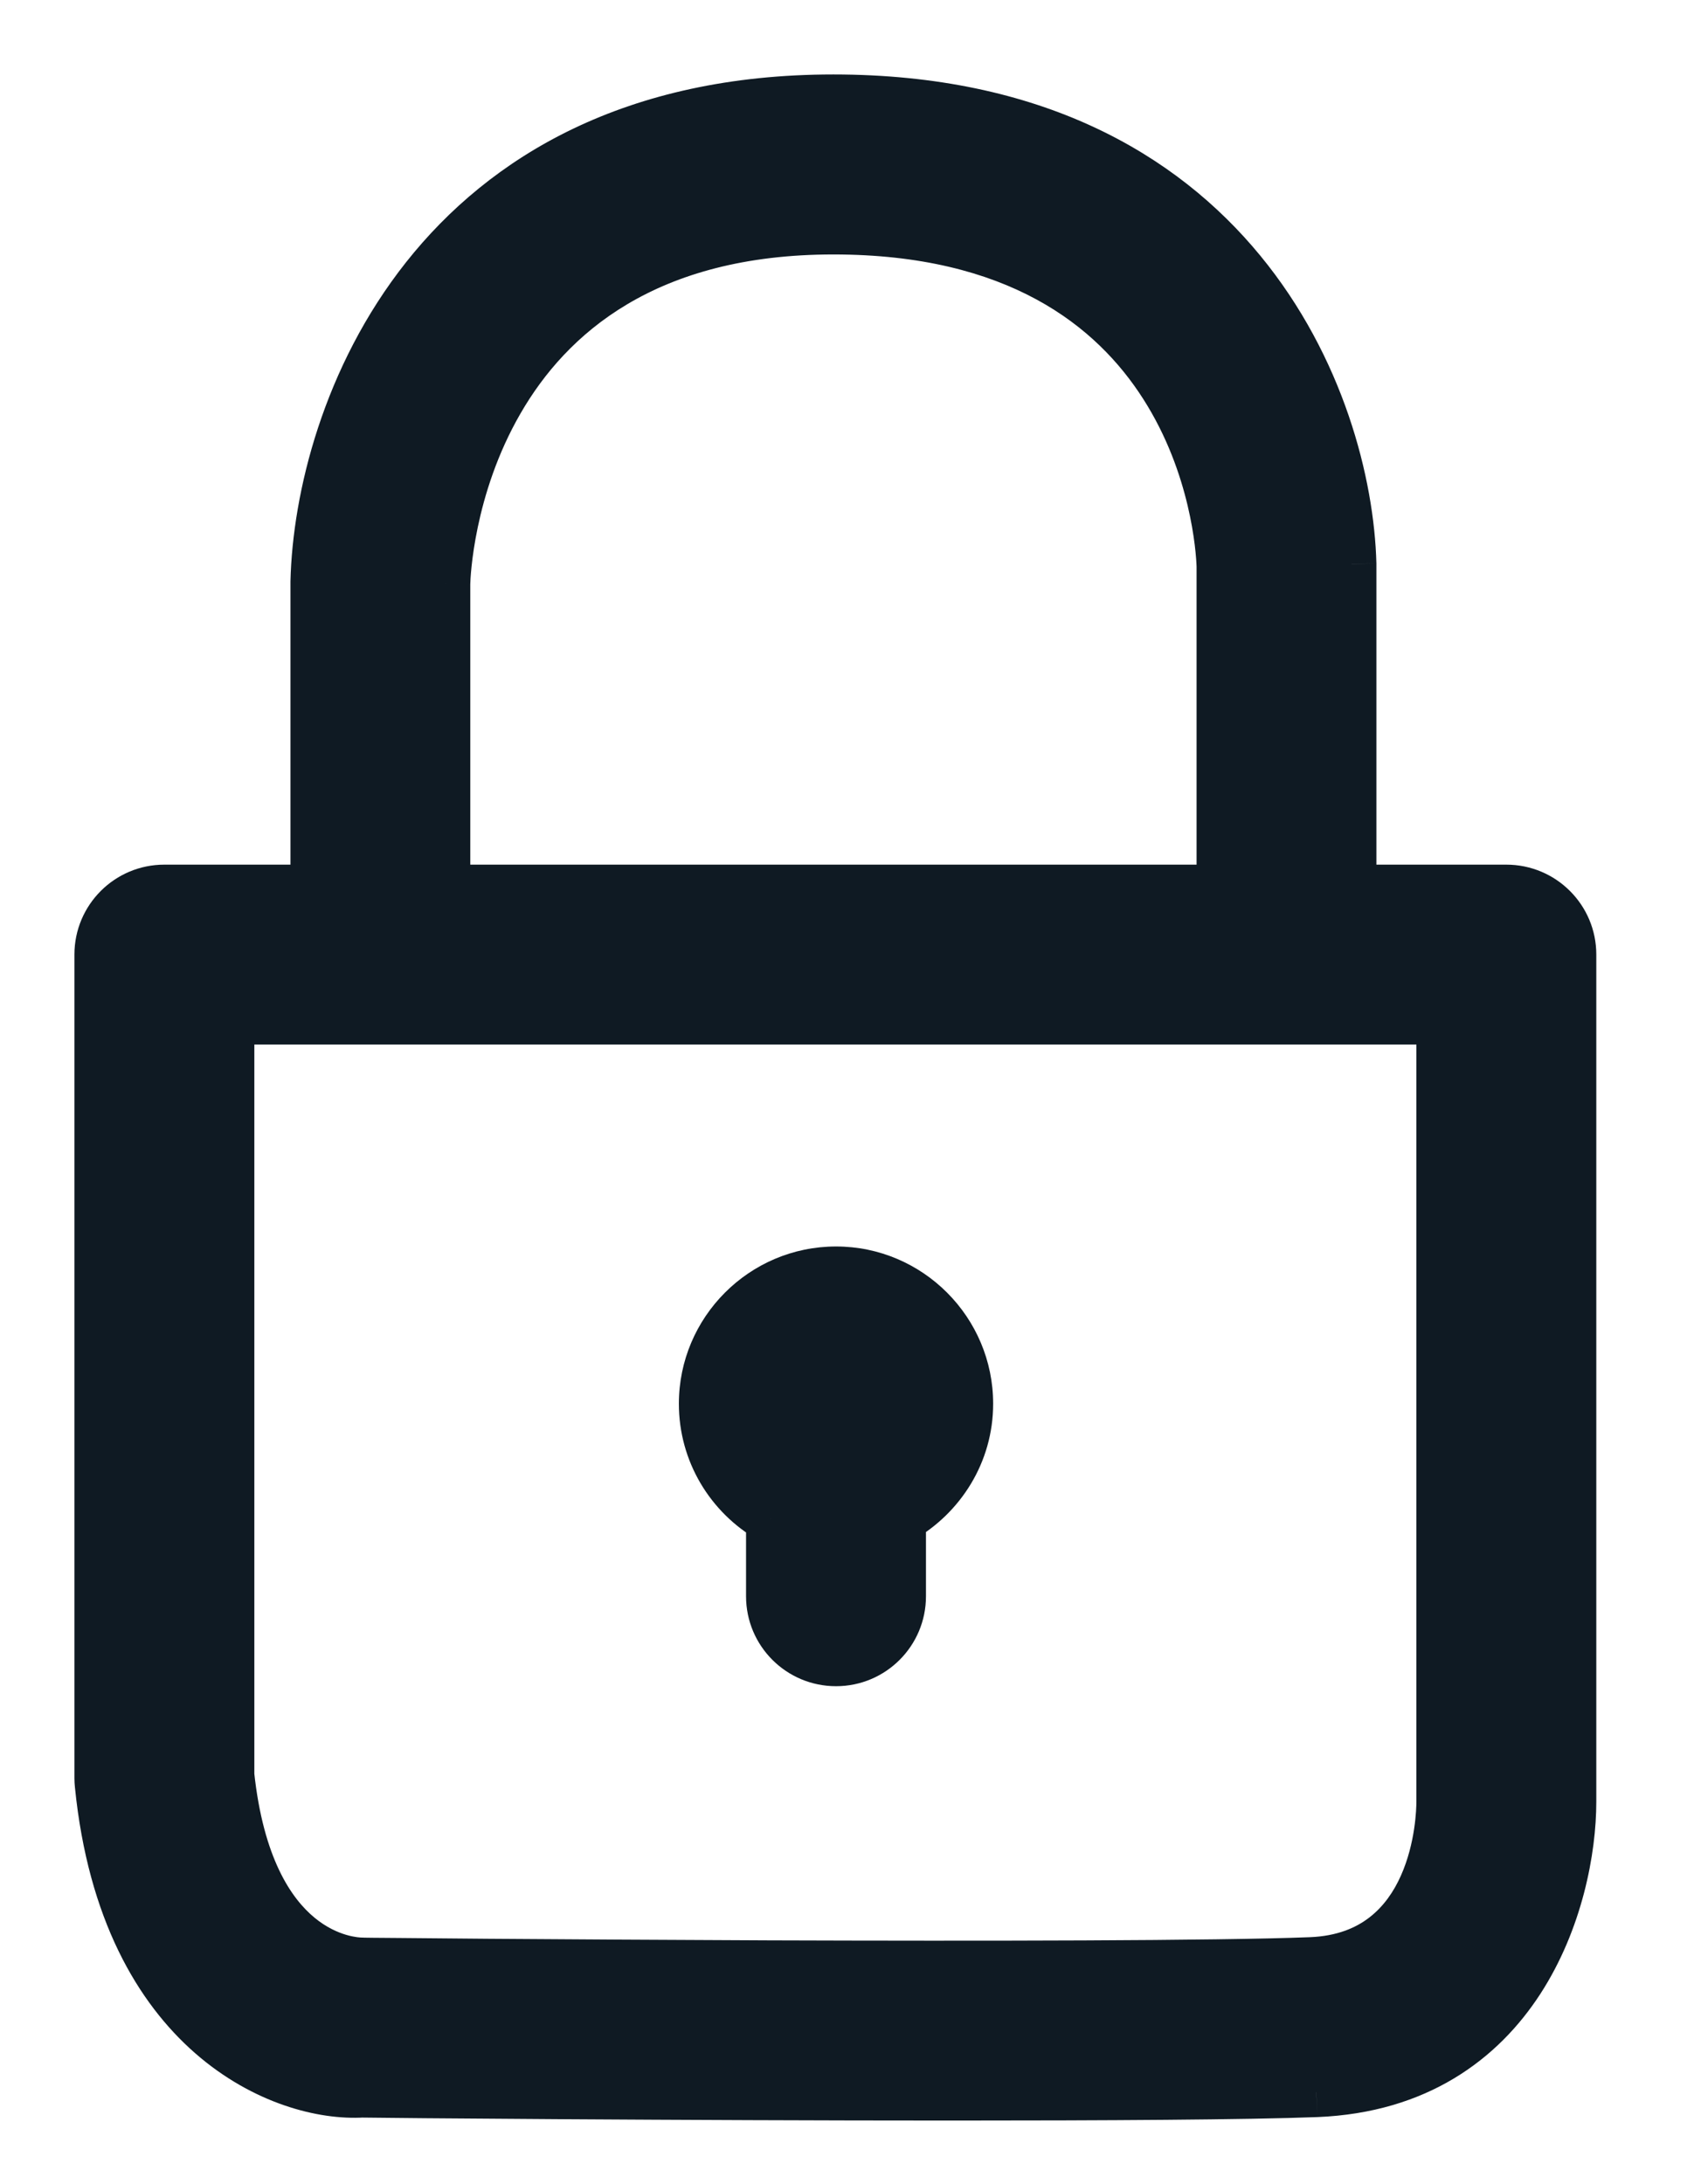 <svg width="17" height="22" viewBox="0 0 17 22" fill="none" xmlns="http://www.w3.org/2000/svg">
<path fill-rule="evenodd" clip-rule="evenodd" d="M7.768 15.299V16.078C7.768 16.441 8.062 16.734 8.425 16.734C8.787 16.734 9.081 16.441 9.081 16.078V15.294C9.483 15.063 9.758 14.634 9.758 14.139C9.758 13.404 9.16 12.805 8.425 12.805C7.689 12.805 7.091 13.404 7.091 14.139C7.091 14.625 7.354 15.063 7.768 15.299ZM14.523 18.147C14.523 18.305 14.486 19.709 13.211 19.762C11.309 19.836 3.744 19.771 3.65 19.766C3.533 19.766 2.508 19.709 2.313 17.876V10.271H14.523V18.147ZM8.398 2.313C12.085 2.313 12.296 5.371 12.308 5.699V8.959H4.489L4.489 5.879C4.493 5.73 4.62 2.313 8.398 2.313ZM15.179 8.959H13.62L13.62 5.682C13.579 4.063 12.434 1 8.398 1C4.362 1 3.218 4.168 3.177 5.861V8.959H1.656C1.294 8.959 1 9.252 1 9.615V17.911C1 17.933 1.001 17.955 1.004 17.977C1.257 20.501 2.874 21.127 3.655 21.079C3.854 21.083 6.906 21.109 9.598 21.109C11.138 21.109 12.561 21.101 13.265 21.074C15.298 20.991 15.836 19.123 15.836 18.147V9.615C15.836 9.252 15.542 8.959 15.179 8.959Z" fill="#0F1A23"/>
<path d="M9.081 15.294L8.956 15.078L8.831 15.15V15.294H9.081ZM13.211 19.762L13.221 20.012L13.222 20.012L13.211 19.762ZM3.65 19.766L3.661 19.516H3.65V19.766ZM2.313 17.876H2.063V17.889L2.064 17.902L2.313 17.876ZM2.313 10.271V10.021H2.063V10.271H2.313ZM14.523 10.271H14.773V10.021H14.523V10.271ZM12.308 5.699H12.558L12.558 5.69L12.308 5.699ZM12.308 8.959V9.209H12.558V8.959H12.308ZM4.489 8.959L4.239 8.959L4.239 9.209H4.489V8.959ZM4.489 5.879L4.239 5.872L4.239 5.879L4.489 5.879ZM13.62 8.959L13.37 8.959L13.37 9.209H13.62V8.959ZM13.62 5.682L13.87 5.682L13.87 5.675L13.62 5.682ZM3.177 5.861L2.927 5.855V5.861H3.177ZM3.177 8.959V9.209H3.427V8.959H3.177ZM1.004 17.977L0.755 18.002L0.755 18.002L1.004 17.977ZM3.655 21.079L3.66 20.829L3.65 20.829L3.64 20.829L3.655 21.079ZM13.265 21.074L13.274 21.324L13.275 21.324L13.265 21.074ZM7.518 15.299V16.078H8.018V15.299H7.518ZM7.518 16.078C7.518 16.579 7.924 16.984 8.425 16.984V16.484C8.2 16.484 8.018 16.303 8.018 16.078H7.518ZM8.425 16.984C8.925 16.984 9.331 16.579 9.331 16.078H8.831C8.831 16.303 8.649 16.484 8.425 16.484V16.984ZM9.331 16.078V15.294H8.831V16.078H9.331ZM9.206 15.511C9.68 15.238 10.008 14.73 10.008 14.139H9.508C9.508 14.538 9.287 14.887 8.956 15.078L9.206 15.511ZM10.008 14.139C10.008 13.267 9.298 12.555 8.425 12.555V13.055C9.021 13.055 9.508 13.542 9.508 14.139H10.008ZM8.425 12.555C7.551 12.555 6.841 13.267 6.841 14.139H7.341C7.341 13.542 7.827 13.055 8.425 13.055V12.555ZM6.841 14.139C6.841 14.717 7.154 15.236 7.645 15.516L7.892 15.082C7.554 14.889 7.341 14.533 7.341 14.139H6.841ZM14.273 18.147C14.273 18.214 14.264 18.563 14.117 18.892C14.045 19.054 13.943 19.202 13.801 19.312C13.662 19.42 13.471 19.501 13.201 19.512L13.222 20.012C13.589 19.997 13.881 19.882 14.107 19.707C14.331 19.534 14.477 19.311 14.574 19.096C14.764 18.67 14.773 18.238 14.773 18.147H14.273ZM13.202 19.512C12.257 19.549 9.896 19.551 7.753 19.544C6.683 19.54 5.67 19.533 4.918 19.528C4.542 19.525 4.231 19.522 4.012 19.52C3.902 19.519 3.815 19.518 3.755 19.518C3.724 19.517 3.7 19.517 3.684 19.517C3.664 19.517 3.659 19.516 3.661 19.517L3.638 20.016C3.739 20.021 11.311 20.086 13.221 20.012L13.202 19.512ZM3.65 19.516C3.627 19.516 3.405 19.51 3.17 19.316C2.938 19.125 2.654 18.72 2.561 17.849L2.064 17.902C2.167 18.866 2.493 19.406 2.852 19.701C3.206 19.994 3.556 20.016 3.65 20.016V19.516ZM2.563 17.876V10.271H2.063V17.876H2.563ZM2.313 10.521H14.523V10.021H2.313V10.521ZM14.273 10.271V18.147H14.773V10.271H14.273ZM8.398 2.563C10.158 2.563 11.052 3.285 11.52 4.018C12 4.768 12.053 5.562 12.058 5.708L12.558 5.69C12.551 5.508 12.492 4.609 11.942 3.748C11.38 2.869 10.325 2.063 8.398 2.063V2.563ZM12.058 5.699V8.959H12.558V5.699H12.058ZM12.308 8.709H4.489V9.209H12.308V8.709ZM4.739 8.959L4.739 5.879L4.239 5.879L4.239 8.959L4.739 8.959ZM4.739 5.885C4.74 5.826 4.771 4.984 5.245 4.165C5.707 3.365 6.603 2.563 8.398 2.563V2.063C6.415 2.063 5.359 2.969 4.812 3.915C4.276 4.841 4.241 5.783 4.239 5.872L4.739 5.885ZM15.179 8.709H13.62V9.209H15.179V8.709ZM13.87 8.959L13.87 5.682L13.37 5.682L13.37 8.959L13.87 8.959ZM13.87 5.675C13.848 4.82 13.537 3.593 12.7 2.575C11.855 1.547 10.488 0.75 8.398 0.75V1.25C10.345 1.25 11.568 1.985 12.314 2.893C13.069 3.81 13.351 4.924 13.37 5.688L13.87 5.675ZM8.398 0.75C6.305 0.75 4.937 1.576 4.093 2.64C3.258 3.694 2.948 4.965 2.927 5.855L3.427 5.867C3.446 5.064 3.729 3.904 4.485 2.951C5.233 2.008 6.455 1.25 8.398 1.25V0.75ZM2.927 5.861V8.959H3.427V5.861H2.927ZM3.177 8.709H1.656V9.209H3.177V8.709ZM1.656 8.709C1.156 8.709 0.75 9.114 0.75 9.615H1.25C1.25 9.39 1.432 9.209 1.656 9.209V8.709ZM0.75 9.615V17.911H1.25V9.615H0.75ZM0.75 17.911C0.75 17.943 0.752 17.973 0.755 18.002L1.252 17.952C1.251 17.936 1.25 17.923 1.25 17.911H0.75ZM0.755 18.002C1.021 20.654 2.749 21.385 3.67 21.328L3.64 20.829C2.998 20.869 1.493 20.349 1.252 17.952L0.755 18.002ZM3.65 21.329C3.852 21.333 6.906 21.359 9.598 21.359V20.859C6.905 20.859 3.857 20.833 3.66 20.829L3.65 21.329ZM9.598 21.359C11.137 21.359 12.565 21.351 13.274 21.324L13.255 20.825C12.557 20.851 11.139 20.859 9.598 20.859V21.359ZM13.275 21.324C14.381 21.279 15.095 20.742 15.523 20.082C15.943 19.433 16.086 18.672 16.086 18.147H15.586C15.586 18.598 15.46 19.259 15.103 19.81C14.754 20.348 14.182 20.787 13.255 20.825L13.275 21.324ZM16.086 18.147V9.615H15.586V18.147H16.086ZM16.086 9.615C16.086 9.114 15.68 8.709 15.179 8.709V9.209C15.404 9.209 15.586 9.39 15.586 9.615H16.086Z" fill="#0F1A23"/>
</svg>
